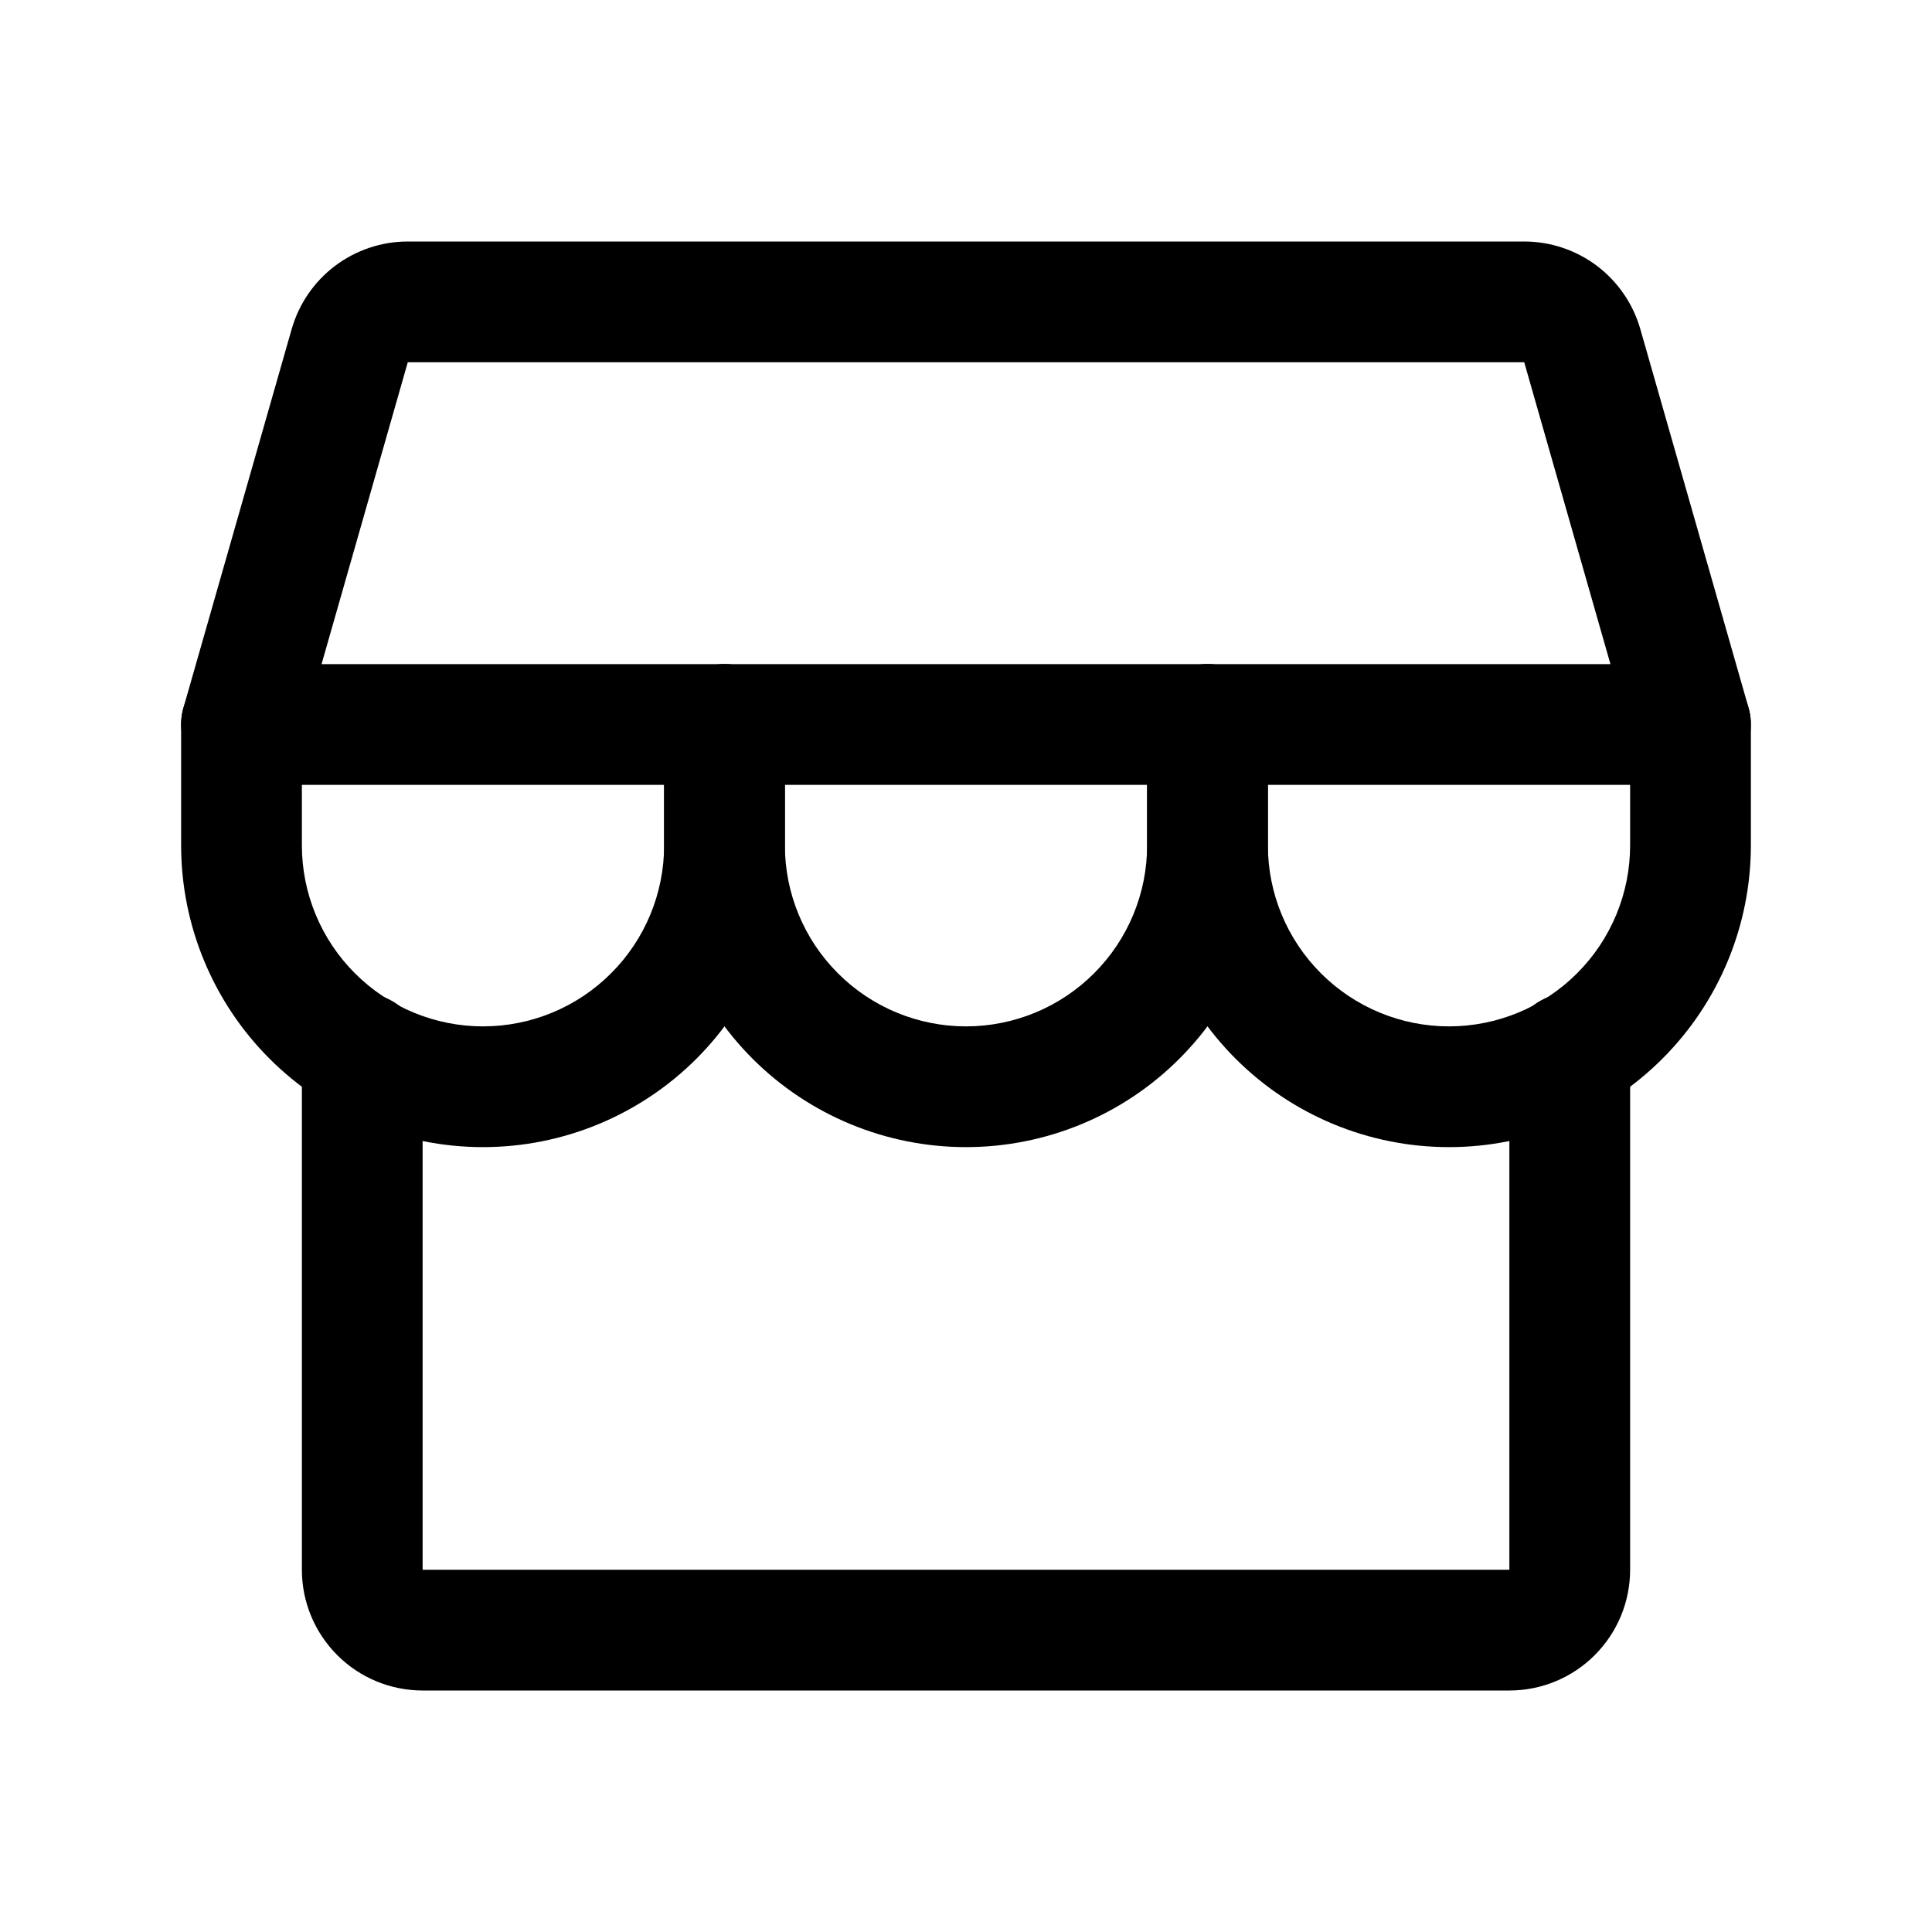 <svg width="32" height="32" viewBox="0 0 32 32" fill="none" xmlns="http://www.w3.org/2000/svg">
<path fill-rule="evenodd" clip-rule="evenodd" d="M6 16.449C6.552 16.449 7 16.896 7 17.449V26H25V17.449C25 16.897 25.448 16.449 26 16.449C26.552 16.449 27 16.897 27 17.449V26C27 26.531 26.789 27.039 26.414 27.414C26.039 27.79 25.53 28 25 28H7C6.47 28 5.961 27.79 5.586 27.414C5.211 27.039 5 26.531 5 26V17.449C5 16.896 5.448 16.449 6 16.449Z" fill="black"/>
<path fill-rule="evenodd" clip-rule="evenodd" d="M5.55 4.403C5.897 4.142 6.32 4 6.754 4H25.246C25.68 4 26.103 4.142 26.45 4.403C26.797 4.665 27.049 5.033 27.169 5.451L28.962 11.725C29.048 12.027 28.987 12.352 28.798 12.602C28.609 12.853 28.314 13 28 13H4C3.686 13 3.391 12.853 3.202 12.602C3.013 12.352 2.952 12.027 3.038 11.725L4.831 5.451L5.793 5.725L4.831 5.451C4.951 5.033 5.203 4.665 5.55 4.403ZM25.246 6L6.754 6L5.326 11H26.674L25.246 6Z" fill="black"/>
<path fill-rule="evenodd" clip-rule="evenodd" d="M4 11C4.552 11 5 11.448 5 12V14C5 14.796 5.316 15.559 5.879 16.121C6.441 16.684 7.204 17 8 17C8.796 17 9.559 16.684 10.121 16.121C10.684 15.559 11 14.796 11 14V12C11 11.448 11.448 11 12 11C12.552 11 13 11.448 13 12V14C13 15.326 12.473 16.598 11.536 17.535C10.598 18.473 9.326 19 8 19C6.674 19 5.402 18.473 4.464 17.535C3.527 16.598 3 15.326 3 14V12C3 11.448 3.448 11 4 11Z" fill="black"/>
<path fill-rule="evenodd" clip-rule="evenodd" d="M12 11C12.552 11 13 11.448 13 12V14C13 14.796 13.316 15.559 13.879 16.121C14.441 16.684 15.204 17 16 17C16.796 17 17.559 16.684 18.121 16.121C18.684 15.559 19 14.796 19 14V12C19 11.448 19.448 11 20 11C20.552 11 21 11.448 21 12V14C21 15.326 20.473 16.598 19.535 17.535C18.598 18.473 17.326 19 16 19C14.674 19 13.402 18.473 12.464 17.535C11.527 16.598 11 15.326 11 14V12C11 11.448 11.448 11 12 11Z" fill="black"/>
<path fill-rule="evenodd" clip-rule="evenodd" d="M20 11C20.552 11 21 11.448 21 12V14C21 14.796 21.316 15.559 21.879 16.121C22.441 16.684 23.204 17 24 17C24.796 17 25.559 16.684 26.121 16.121C26.684 15.559 27 14.796 27 14V12C27 11.448 27.448 11 28 11C28.552 11 29 11.448 29 12V14C29 15.326 28.473 16.598 27.535 17.535C26.598 18.473 25.326 19 24 19C22.674 19 21.402 18.473 20.465 17.535C19.527 16.598 19 15.326 19 14V12C19 11.448 19.448 11 20 11Z" fill="black"/>
</svg>
